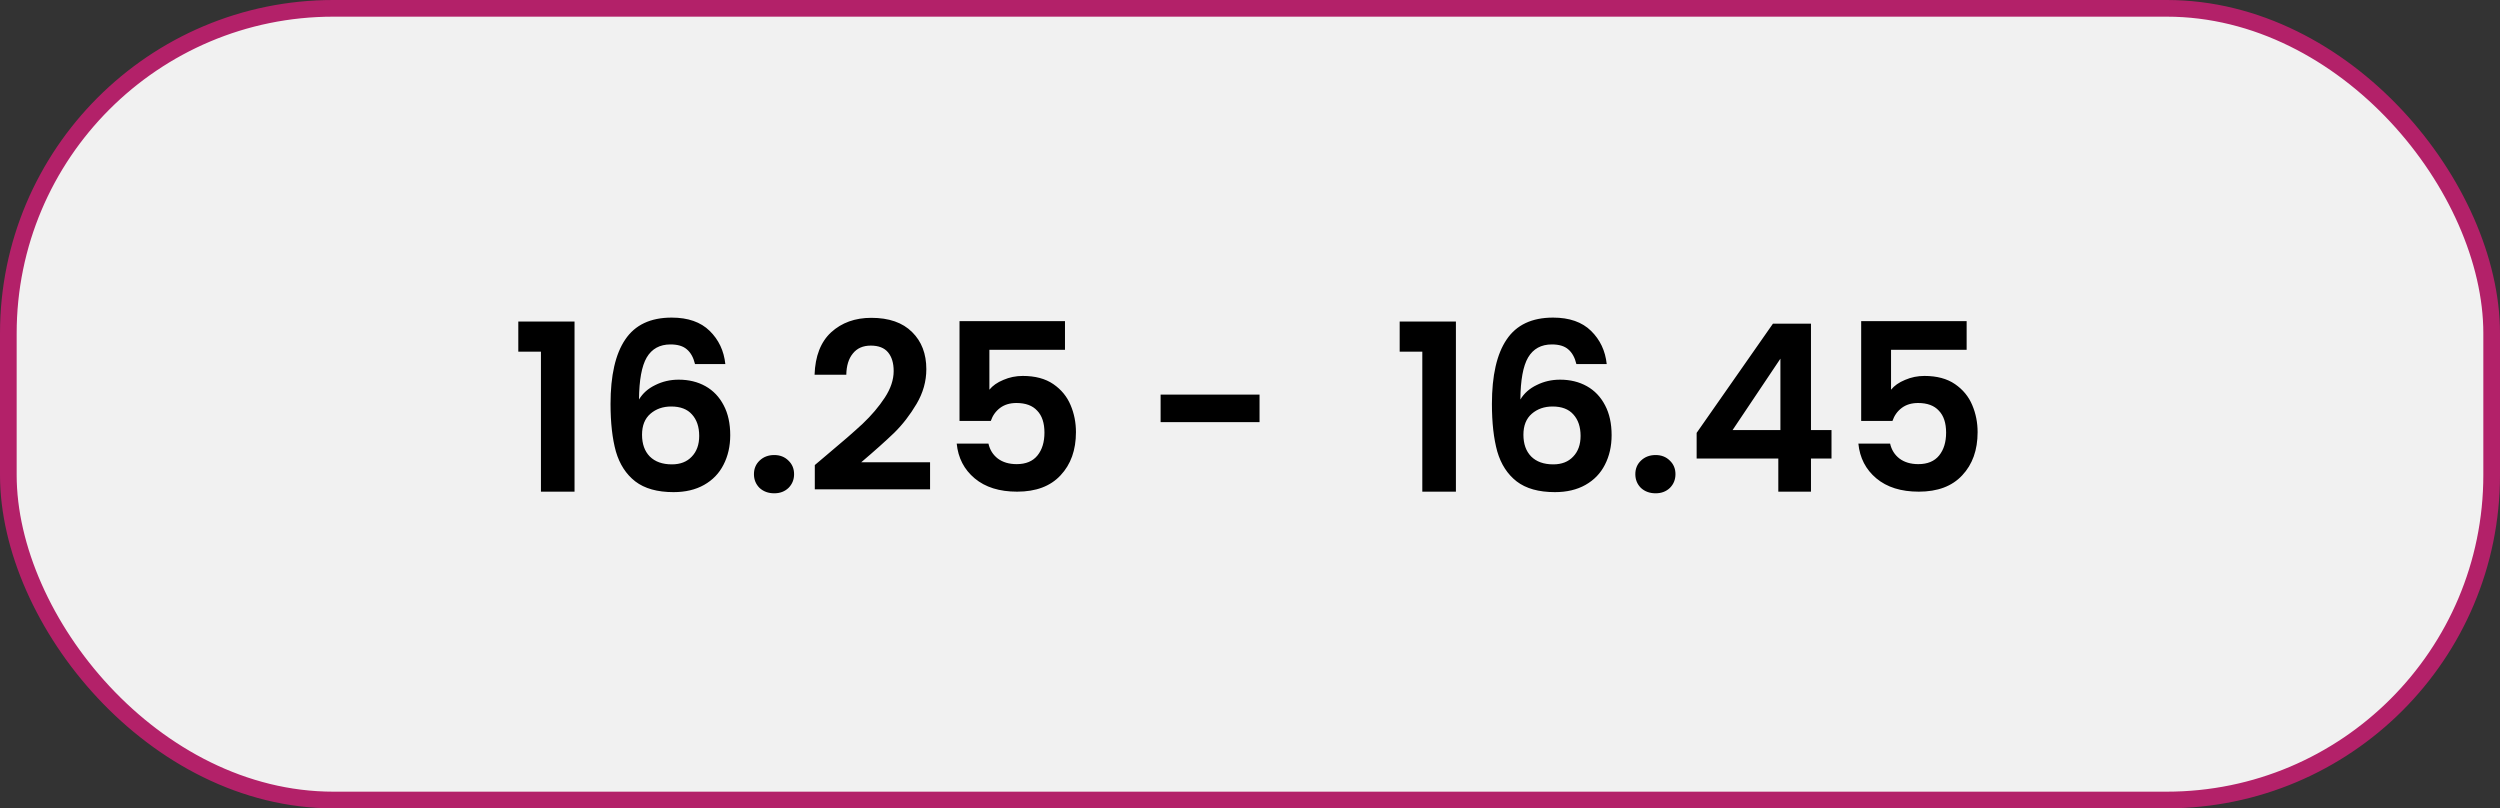 <svg width="300" height="97" viewBox="0 0 300 97" fill="none" xmlns="http://www.w3.org/2000/svg">
<rect x="0" y="0" width="300" height="97" fill="#333333" stroke="none"/>
<rect x="1" y="1" width="298" height="95" rx="39" fill="#F1F1F1" stroke="#B32169" stroke-width="2"/>
<path d="M62.196 42.2V38.588H68.944V59H64.912V42.2H62.196ZM83.4 43.684C83.213 42.9 82.887 42.312 82.42 41.92C81.972 41.528 81.319 41.332 80.46 41.332C79.172 41.332 78.22 41.855 77.604 42.9C77.007 43.927 76.699 45.607 76.68 47.94C77.128 47.193 77.781 46.615 78.64 46.204C79.499 45.775 80.432 45.56 81.44 45.56C82.653 45.56 83.727 45.821 84.66 46.344C85.593 46.867 86.321 47.632 86.844 48.64C87.367 49.629 87.628 50.824 87.628 52.224C87.628 53.549 87.357 54.735 86.816 55.78C86.293 56.807 85.519 57.609 84.492 58.188C83.465 58.767 82.243 59.056 80.824 59.056C78.883 59.056 77.352 58.627 76.232 57.768C75.131 56.909 74.356 55.715 73.908 54.184C73.479 52.635 73.264 50.731 73.264 48.472C73.264 45.056 73.852 42.48 75.028 40.744C76.204 38.989 78.061 38.112 80.6 38.112C82.56 38.112 84.081 38.644 85.164 39.708C86.247 40.772 86.872 42.097 87.04 43.684H83.4ZM80.544 48.78C79.555 48.78 78.724 49.069 78.052 49.648C77.38 50.227 77.044 51.067 77.044 52.168C77.044 53.269 77.352 54.137 77.968 54.772C78.603 55.407 79.489 55.724 80.628 55.724C81.636 55.724 82.429 55.416 83.008 54.8C83.605 54.184 83.904 53.353 83.904 52.308C83.904 51.225 83.615 50.367 83.036 49.732C82.476 49.097 81.645 48.78 80.544 48.78ZM92.91 59.196C92.201 59.196 91.613 58.981 91.146 58.552C90.698 58.104 90.474 57.553 90.474 56.9C90.474 56.247 90.698 55.705 91.146 55.276C91.613 54.828 92.201 54.604 92.91 54.604C93.601 54.604 94.17 54.828 94.618 55.276C95.066 55.705 95.29 56.247 95.29 56.9C95.29 57.553 95.066 58.104 94.618 58.552C94.17 58.981 93.601 59.196 92.91 59.196ZM99.232 54.576C101.024 53.083 102.452 51.841 103.516 50.852C104.58 49.844 105.466 48.799 106.176 47.716C106.885 46.633 107.24 45.569 107.24 44.524C107.24 43.572 107.016 42.825 106.568 42.284C106.12 41.743 105.429 41.472 104.496 41.472C103.562 41.472 102.844 41.789 102.34 42.424C101.836 43.04 101.574 43.889 101.556 44.972H97.748C97.822 42.732 98.485 41.033 99.736 39.876C101.005 38.719 102.61 38.14 104.552 38.14C106.68 38.14 108.313 38.709 109.452 39.848C110.59 40.968 111.16 42.452 111.16 44.3C111.16 45.756 110.768 47.147 109.984 48.472C109.2 49.797 108.304 50.955 107.296 51.944C106.288 52.915 104.972 54.091 103.348 55.472H111.608V58.72H97.776V55.808L99.232 54.576ZM127.798 41.976H118.726V46.764C119.118 46.279 119.678 45.887 120.406 45.588C121.134 45.271 121.908 45.112 122.73 45.112C124.223 45.112 125.446 45.439 126.398 46.092C127.35 46.745 128.04 47.585 128.47 48.612C128.899 49.62 129.114 50.703 129.114 51.86C129.114 54.007 128.498 55.733 127.266 57.04C126.052 58.347 124.316 59 122.058 59C119.93 59 118.231 58.468 116.962 57.404C115.692 56.34 114.974 54.949 114.806 53.232H118.614C118.782 53.979 119.155 54.576 119.734 55.024C120.331 55.472 121.087 55.696 122.002 55.696C123.103 55.696 123.934 55.351 124.494 54.66C125.054 53.969 125.334 53.055 125.334 51.916C125.334 50.759 125.044 49.881 124.466 49.284C123.906 48.668 123.075 48.36 121.974 48.36C121.19 48.36 120.536 48.556 120.014 48.948C119.491 49.34 119.118 49.863 118.894 50.516H115.142V38.532H127.798V41.976ZM151.145 47.352V50.656H139.273V47.352H151.145ZM167.961 42.2V38.588H174.709V59H170.677V42.2H167.961ZM189.166 43.684C188.979 42.9 188.652 42.312 188.186 41.92C187.738 41.528 187.084 41.332 186.226 41.332C184.938 41.332 183.986 41.855 183.37 42.9C182.772 43.927 182.464 45.607 182.446 47.94C182.894 47.193 183.547 46.615 184.406 46.204C185.264 45.775 186.198 45.56 187.206 45.56C188.419 45.56 189.492 45.821 190.426 46.344C191.359 46.867 192.087 47.632 192.61 48.64C193.132 49.629 193.394 50.824 193.394 52.224C193.394 53.549 193.123 54.735 192.582 55.78C192.059 56.807 191.284 57.609 190.258 58.188C189.231 58.767 188.008 59.056 186.59 59.056C184.648 59.056 183.118 58.627 181.998 57.768C180.896 56.909 180.122 55.715 179.674 54.184C179.244 52.635 179.03 50.731 179.03 48.472C179.03 45.056 179.618 42.48 180.794 40.744C181.97 38.989 183.827 38.112 186.366 38.112C188.326 38.112 189.847 38.644 190.93 39.708C192.012 40.772 192.638 42.097 192.806 43.684H189.166ZM186.31 48.78C185.32 48.78 184.49 49.069 183.818 49.648C183.146 50.227 182.81 51.067 182.81 52.168C182.81 53.269 183.118 54.137 183.734 54.772C184.368 55.407 185.255 55.724 186.394 55.724C187.402 55.724 188.195 55.416 188.774 54.8C189.371 54.184 189.67 53.353 189.67 52.308C189.67 51.225 189.38 50.367 188.802 49.732C188.242 49.097 187.411 48.78 186.31 48.78ZM198.676 59.196C197.966 59.196 197.378 58.981 196.912 58.552C196.464 58.104 196.24 57.553 196.24 56.9C196.24 56.247 196.464 55.705 196.912 55.276C197.378 54.828 197.966 54.604 198.676 54.604C199.366 54.604 199.936 54.828 200.384 55.276C200.832 55.705 201.056 56.247 201.056 56.9C201.056 57.553 200.832 58.104 200.384 58.552C199.936 58.981 199.366 59.196 198.676 59.196ZM203.597 55.024V51.944L212.753 38.84H217.317V51.608H219.781V55.024H217.317V59H213.397V55.024H203.597ZM213.649 43.04L207.909 51.608H213.649V43.04ZM235.997 41.976H226.925V46.764C227.317 46.279 227.877 45.887 228.605 45.588C229.333 45.271 230.108 45.112 230.929 45.112C232.422 45.112 233.645 45.439 234.597 46.092C235.549 46.745 236.24 47.585 236.669 48.612C237.098 49.62 237.313 50.703 237.313 51.86C237.313 54.007 236.697 55.733 235.465 57.04C234.252 58.347 232.516 59 230.257 59C228.129 59 226.43 58.468 225.161 57.404C223.892 56.34 223.173 54.949 223.005 53.232H226.813C226.981 53.979 227.354 54.576 227.933 55.024C228.53 55.472 229.286 55.696 230.201 55.696C231.302 55.696 232.133 55.351 232.693 54.66C233.253 53.969 233.533 53.055 233.533 51.916C233.533 50.759 233.244 49.881 232.665 49.284C232.105 48.668 231.274 48.36 230.173 48.36C229.389 48.36 228.736 48.556 228.213 48.948C227.69 49.34 227.317 49.863 227.093 50.516H223.341V38.532H235.997V41.976Z" fill="black"/>
</svg>
